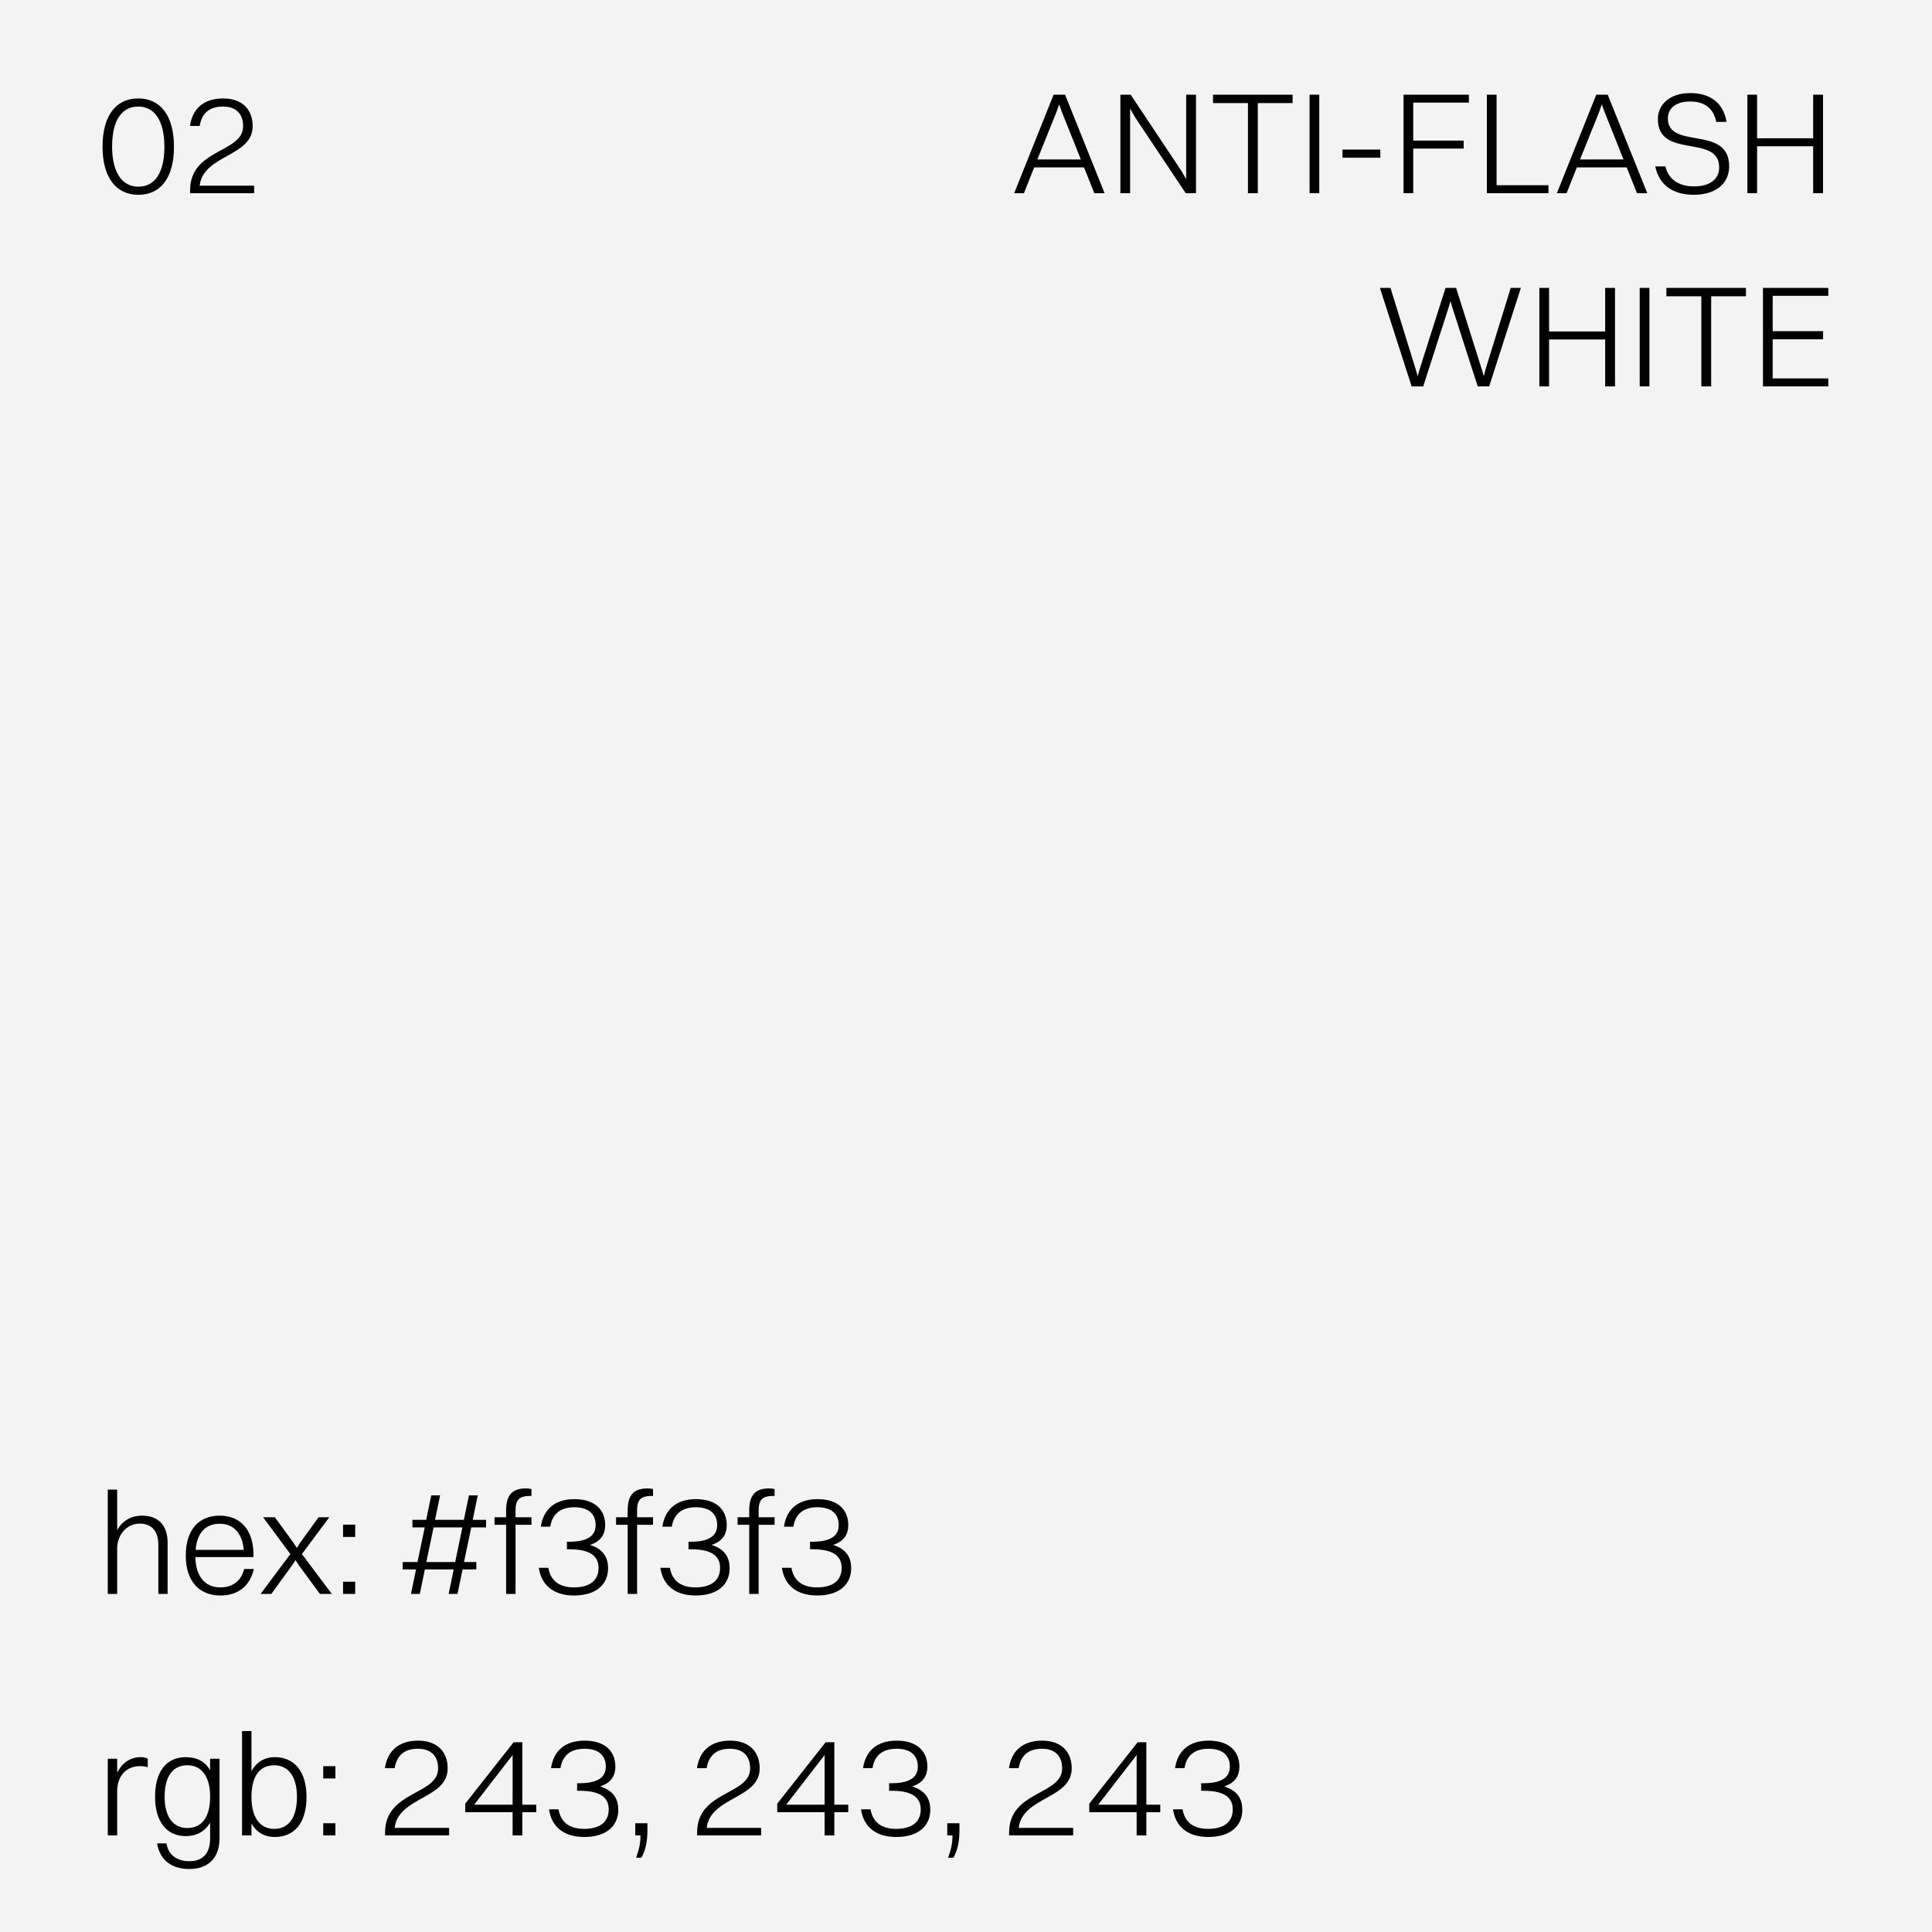 <svg width="200" height="200" viewBox="0 0 200 200" fill="none" xmlns="http://www.w3.org/2000/svg">
<rect width="200" height="200" fill="#F3F3F3"/>
<path d="M14.32 20.165C16.63 20.165 18.01 18.41 18.01 15.185C18.01 12.05 16.66 10.19 14.32 10.19C12.01 10.19 10.615 11.96 10.615 15.185C10.615 18.305 11.965 20.165 14.32 20.165ZM14.32 19.325C12.595 19.325 11.605 17.78 11.605 15.185C11.605 12.5 12.565 11.03 14.32 11.03C16.03 11.03 17.02 12.56 17.02 15.185C17.02 17.84 16.06 19.325 14.32 19.325ZM19.678 20H26.308V19.22H20.668C21.058 15.98 26.158 16.25 26.158 13.055C26.158 11.39 25.123 10.19 23.098 10.19C21.073 10.19 19.918 11.27 19.663 13.04H20.668C20.878 11.795 21.598 11.03 23.083 11.03C24.448 11.03 25.168 11.795 25.168 13.07C25.168 15.845 19.678 15.365 19.678 19.7V20Z" fill="black"/>
<path d="M113.284 20H114.349L110.254 9.8H109.069L104.989 20H105.994L107.059 17.33H112.219L113.284 20ZM109.369 11.585L109.639 10.805L109.924 11.585L111.889 16.505H107.389L109.369 11.585ZM115.982 20H116.987V11.24L117.542 12.2L122.747 20H123.812V9.8H122.792V18.545L122.267 17.645L117.047 9.8H115.982V20ZM129.188 20H130.208V10.67H133.808V9.8H125.573V10.67H129.188V20ZM135.567 20H136.572V9.8H135.567V20ZM138.977 16.325H142.892V15.485H138.977V16.325ZM145.294 20H146.299V15.38H151.519V14.555H146.299V10.625H152.059V9.8H145.294V20ZM153.921 20H160.296V19.175H154.926V9.8H153.921V20ZM169.461 20H170.526L166.431 9.8H165.246L161.166 20H162.171L163.236 17.33H168.396L169.461 20ZM165.546 11.585L165.816 10.805L166.101 11.585L168.066 16.505H163.566L165.546 11.585ZM172.658 12.26C172.658 11.21 173.483 10.505 174.968 10.505C176.393 10.505 177.368 11.15 177.668 12.62H178.733C178.403 10.55 176.903 9.635 174.983 9.635C172.778 9.635 171.623 10.88 171.623 12.32C171.623 16.535 177.968 13.82 177.968 17.33C177.968 18.5 177.068 19.295 175.373 19.295C173.768 19.295 172.718 18.56 172.403 17.225H171.353C171.758 19.19 173.213 20.165 175.358 20.165C177.458 20.165 179.003 19.115 179.003 17.21C179.003 12.905 172.658 15.545 172.658 12.26ZM180.889 20H181.894V15.14H187.699V20H188.719V9.8H187.699V14.315H181.894V9.8H180.889V20ZM152.972 40H154.157L157.442 29.8H156.392L153.782 38.23L153.602 38.95L153.392 38.23L150.737 29.8H149.642L146.957 38.23L146.762 38.95L146.552 38.23L143.942 29.8H142.847L146.132 40H147.332L149.942 31.885L150.152 31.18L150.362 31.885L152.972 40ZM159.356 40H160.361V35.14H166.166V40H167.186V29.8H166.166V34.315H160.361V29.8H159.356V40ZM169.742 40H170.747V29.8H169.742V40ZM176.121 40H177.141V30.67H180.741V29.8H172.506V30.67H176.121V40ZM182.501 40H189.266V39.175H183.506V35.125H188.726V34.285H183.506V30.625H189.266V29.8H182.501V40Z" fill="black"/>
<path d="M11.155 165H12.13V160.26C12.13 159.06 12.985 157.725 14.455 157.725C15.79 157.725 16.39 158.61 16.39 159.9V165H17.35V159.69C17.35 157.905 16.39 156.9 14.71 156.9C13.585 156.9 12.67 157.425 12.13 158.4V154.2H11.155V165ZM26.281 162.42H25.276C24.961 163.68 24.061 164.325 22.816 164.325C21.211 164.325 20.266 163.185 20.221 161.19H26.236V160.92C26.236 158.415 24.931 156.9 22.741 156.9C20.581 156.9 19.231 158.355 19.231 161.04C19.231 163.62 20.566 165.165 22.816 165.165C24.556 165.165 25.846 164.28 26.281 162.42ZM22.741 157.74C24.196 157.74 25.081 158.73 25.231 160.44H20.251C20.401 158.685 21.271 157.74 22.741 157.74ZM33.116 165H34.346L31.256 160.875L34.091 157.065H32.981L31.121 159.63L30.731 160.245L30.326 159.63L28.451 157.065H27.236L30.056 160.875L26.981 165H28.091L30.191 162.105L30.596 161.505L30.986 162.105L33.116 165ZM35.512 159.105H36.772V157.83H35.512V159.105ZM35.512 165H36.772V163.74H35.512V165ZM42.544 165H43.459L43.984 162.465H46.969L46.444 165H47.359L47.884 162.465H49.309V161.7H48.034L48.784 158.115H50.314V157.335H48.934L49.459 154.8H48.544L48.019 157.335H45.034L45.559 154.8H44.644L44.119 157.335H42.694V158.115H43.969L43.219 161.7H41.689V162.465H43.069L42.544 165ZM44.134 161.7L44.884 158.115H47.869L47.119 161.7H44.134ZM51.193 157.845H52.393V165H53.368V157.845H55.018V157.065H53.368V156.375C53.368 155.325 53.683 154.86 54.868 154.86H55.018V154.155C54.898 154.11 54.688 154.08 54.448 154.08C53.008 154.08 52.393 154.785 52.393 156.375V157.065H51.193V157.845ZM62.949 162.345C62.949 161.295 62.514 160.38 61.074 159.93C62.259 159.54 62.649 158.775 62.649 157.875C62.649 156.3 61.584 155.19 59.469 155.19C57.414 155.19 56.244 156.27 55.989 158.04H56.964C57.159 156.795 57.939 156.03 59.454 156.03C60.909 156.03 61.659 156.72 61.659 157.875C61.659 158.625 61.299 159.6 58.929 159.6H58.689V160.38H58.974C61.509 160.38 61.959 161.4 61.959 162.315C61.959 163.575 61.089 164.325 59.409 164.325C57.789 164.325 56.964 163.53 56.769 162.3H55.779C56.034 164.085 57.294 165.165 59.424 165.165C61.764 165.165 62.949 163.98 62.949 162.345ZM63.776 157.845H64.976V165H65.951V157.845H67.601V157.065H65.951V156.375C65.951 155.325 66.266 154.86 67.451 154.86H67.601V154.155C67.481 154.11 67.271 154.08 67.031 154.08C65.591 154.08 64.976 154.785 64.976 156.375V157.065H63.776V157.845ZM75.532 162.345C75.532 161.295 75.097 160.38 73.657 159.93C74.842 159.54 75.232 158.775 75.232 157.875C75.232 156.3 74.167 155.19 72.052 155.19C69.997 155.19 68.827 156.27 68.572 158.04H69.547C69.742 156.795 70.522 156.03 72.037 156.03C73.492 156.03 74.242 156.72 74.242 157.875C74.242 158.625 73.882 159.6 71.512 159.6H71.272V160.38H71.557C74.092 160.38 74.542 161.4 74.542 162.315C74.542 163.575 73.672 164.325 71.992 164.325C70.372 164.325 69.547 163.53 69.352 162.3H68.362C68.617 164.085 69.877 165.165 72.007 165.165C74.347 165.165 75.532 163.98 75.532 162.345ZM76.359 157.845H77.559V165H78.534V157.845H80.184V157.065H78.534V156.375C78.534 155.325 78.849 154.86 80.034 154.86H80.184V154.155C80.064 154.11 79.854 154.08 79.614 154.08C78.174 154.08 77.559 154.785 77.559 156.375V157.065H76.359V157.845ZM88.115 162.345C88.115 161.295 87.68 160.38 86.24 159.93C87.425 159.54 87.815 158.775 87.815 157.875C87.815 156.3 86.75 155.19 84.635 155.19C82.58 155.19 81.41 156.27 81.155 158.04H82.13C82.325 156.795 83.105 156.03 84.62 156.03C86.075 156.03 86.825 156.72 86.825 157.875C86.825 158.625 86.465 159.6 84.095 159.6H83.855V160.38H84.14C86.675 160.38 87.125 161.4 87.125 162.315C87.125 163.575 86.255 164.325 84.575 164.325C82.955 164.325 82.13 163.53 81.935 162.3H80.945C81.2 164.085 82.46 165.165 84.59 165.165C86.93 165.165 88.115 163.98 88.115 162.345Z" fill="black"/>
<path d="M11.155 190H12.13V185.44C12.13 184.03 12.895 182.83 14.515 182.83C14.8 182.83 15.085 182.875 15.295 182.95V182.065C15.145 181.96 14.875 181.9 14.575 181.9C13.54 181.9 12.655 182.44 12.13 183.52V182.065H11.155V190ZM19.232 190.075C20.342 190.075 21.212 189.595 21.752 188.68V190.315C21.752 191.935 20.927 192.67 19.607 192.67C18.317 192.67 17.417 192.025 17.237 190.825H16.262C16.547 192.58 17.792 193.48 19.607 193.48C21.377 193.48 22.727 192.505 22.727 190.285V182.065H21.752V183.25C21.242 182.365 20.402 181.9 19.232 181.9C17.267 181.9 16.052 183.34 16.052 185.995C16.052 188.545 17.237 190.075 19.232 190.075ZM19.397 189.235C17.897 189.235 17.042 188.05 17.042 185.995C17.042 183.895 17.882 182.74 19.397 182.74C20.897 182.74 21.752 183.94 21.752 185.98C21.752 188.08 20.927 189.235 19.397 189.235ZM26.031 190V188.77C26.556 189.685 27.381 190.165 28.446 190.165C30.471 190.165 31.731 188.71 31.731 186.01C31.731 183.445 30.516 181.9 28.446 181.9C27.381 181.9 26.556 182.41 26.031 183.34V179.2H25.056V190H26.031ZM28.386 182.74C29.871 182.74 30.741 183.94 30.741 186.01C30.741 188.14 29.901 189.325 28.386 189.325C26.886 189.325 26.031 188.11 26.031 186.025C26.031 183.91 26.856 182.74 28.386 182.74ZM33.461 184.105H34.721V182.83H33.461V184.105ZM33.461 190H34.721V188.74H33.461V190ZM39.863 190H46.493V189.22H40.853C41.243 185.98 46.343 186.25 46.343 183.055C46.343 181.39 45.308 180.19 43.283 180.19C41.258 180.19 40.103 181.27 39.848 183.04H40.853C41.063 181.795 41.783 181.03 43.268 181.03C44.633 181.03 45.353 181.795 45.353 183.07C45.353 185.845 39.863 185.365 39.863 189.7V190ZM54.071 190V187.6H55.511V186.82H54.071V180.355H53.171L48.161 186.715V187.6H53.066V190H54.071ZM49.091 186.82L53.066 181.675V186.82H49.091ZM64.003 187.345C64.003 186.295 63.568 185.38 62.128 184.93C63.313 184.54 63.703 183.775 63.703 182.875C63.703 181.3 62.638 180.19 60.523 180.19C58.468 180.19 57.298 181.27 57.043 183.04H58.018C58.213 181.795 58.993 181.03 60.508 181.03C61.963 181.03 62.713 181.72 62.713 182.875C62.713 183.625 62.353 184.6 59.983 184.6H59.743V185.38H60.028C62.563 185.38 63.013 186.4 63.013 187.315C63.013 188.575 62.143 189.325 60.463 189.325C58.843 189.325 58.018 188.53 57.823 187.3H56.833C57.088 189.085 58.348 190.165 60.478 190.165C62.818 190.165 64.003 188.98 64.003 187.345ZM65.761 190H66.301C66.301 190.885 66.151 191.44 65.851 192.31H66.406C66.841 191.455 67.021 190.69 67.021 189.415V188.74H65.761V190ZM72.163 190H78.793V189.22H73.153C73.543 185.98 78.643 186.25 78.643 183.055C78.643 181.39 77.608 180.19 75.583 180.19C73.558 180.19 72.403 181.27 72.148 183.04H73.153C73.363 181.795 74.083 181.03 75.568 181.03C76.933 181.03 77.653 181.795 77.653 183.07C77.653 185.845 72.163 185.365 72.163 189.7V190ZM86.371 190V187.6H87.811V186.82H86.371V180.355H85.471L80.46 186.715V187.6H85.365V190H86.371ZM81.391 186.82L85.365 181.675V186.82H81.391ZM96.303 187.345C96.303 186.295 95.868 185.38 94.428 184.93C95.613 184.54 96.003 183.775 96.003 182.875C96.003 181.3 94.938 180.19 92.823 180.19C90.768 180.19 89.598 181.27 89.343 183.04H90.318C90.513 181.795 91.293 181.03 92.808 181.03C94.263 181.03 95.013 181.72 95.013 182.875C95.013 183.625 94.653 184.6 92.283 184.6H92.043V185.38H92.328C94.863 185.38 95.313 186.4 95.313 187.315C95.313 188.575 94.443 189.325 92.763 189.325C91.143 189.325 90.318 188.53 90.123 187.3H89.133C89.388 189.085 90.648 190.165 92.778 190.165C95.118 190.165 96.303 188.98 96.303 187.345ZM98.061 190H98.601C98.601 190.885 98.451 191.44 98.151 192.31H98.706C99.141 191.455 99.321 190.69 99.321 189.415V188.74H98.061V190ZM104.463 190H111.093V189.22H105.453C105.843 185.98 110.943 186.25 110.943 183.055C110.943 181.39 109.908 180.19 107.883 180.19C105.858 180.19 104.703 181.27 104.448 183.04H105.453C105.663 181.795 106.383 181.03 107.868 181.03C109.233 181.03 109.953 181.795 109.953 183.07C109.953 185.845 104.463 185.365 104.463 189.7V190ZM118.67 190V187.6H120.11V186.82H118.67V180.355H117.77L112.76 186.715V187.6H117.665V190H118.67ZM113.69 186.82L117.665 181.675V186.82H113.69ZM128.603 187.345C128.603 186.295 128.168 185.38 126.728 184.93C127.913 184.54 128.303 183.775 128.303 182.875C128.303 181.3 127.238 180.19 125.123 180.19C123.068 180.19 121.898 181.27 121.643 183.04H122.618C122.813 181.795 123.593 181.03 125.108 181.03C126.563 181.03 127.313 181.72 127.313 182.875C127.313 183.625 126.953 184.6 124.583 184.6H124.343V185.38H124.628C127.163 185.38 127.613 186.4 127.613 187.315C127.613 188.575 126.743 189.325 125.063 189.325C123.443 189.325 122.618 188.53 122.423 187.3H121.433C121.688 189.085 122.948 190.165 125.078 190.165C127.418 190.165 128.603 188.98 128.603 187.345Z" fill="black"/>
</svg>
